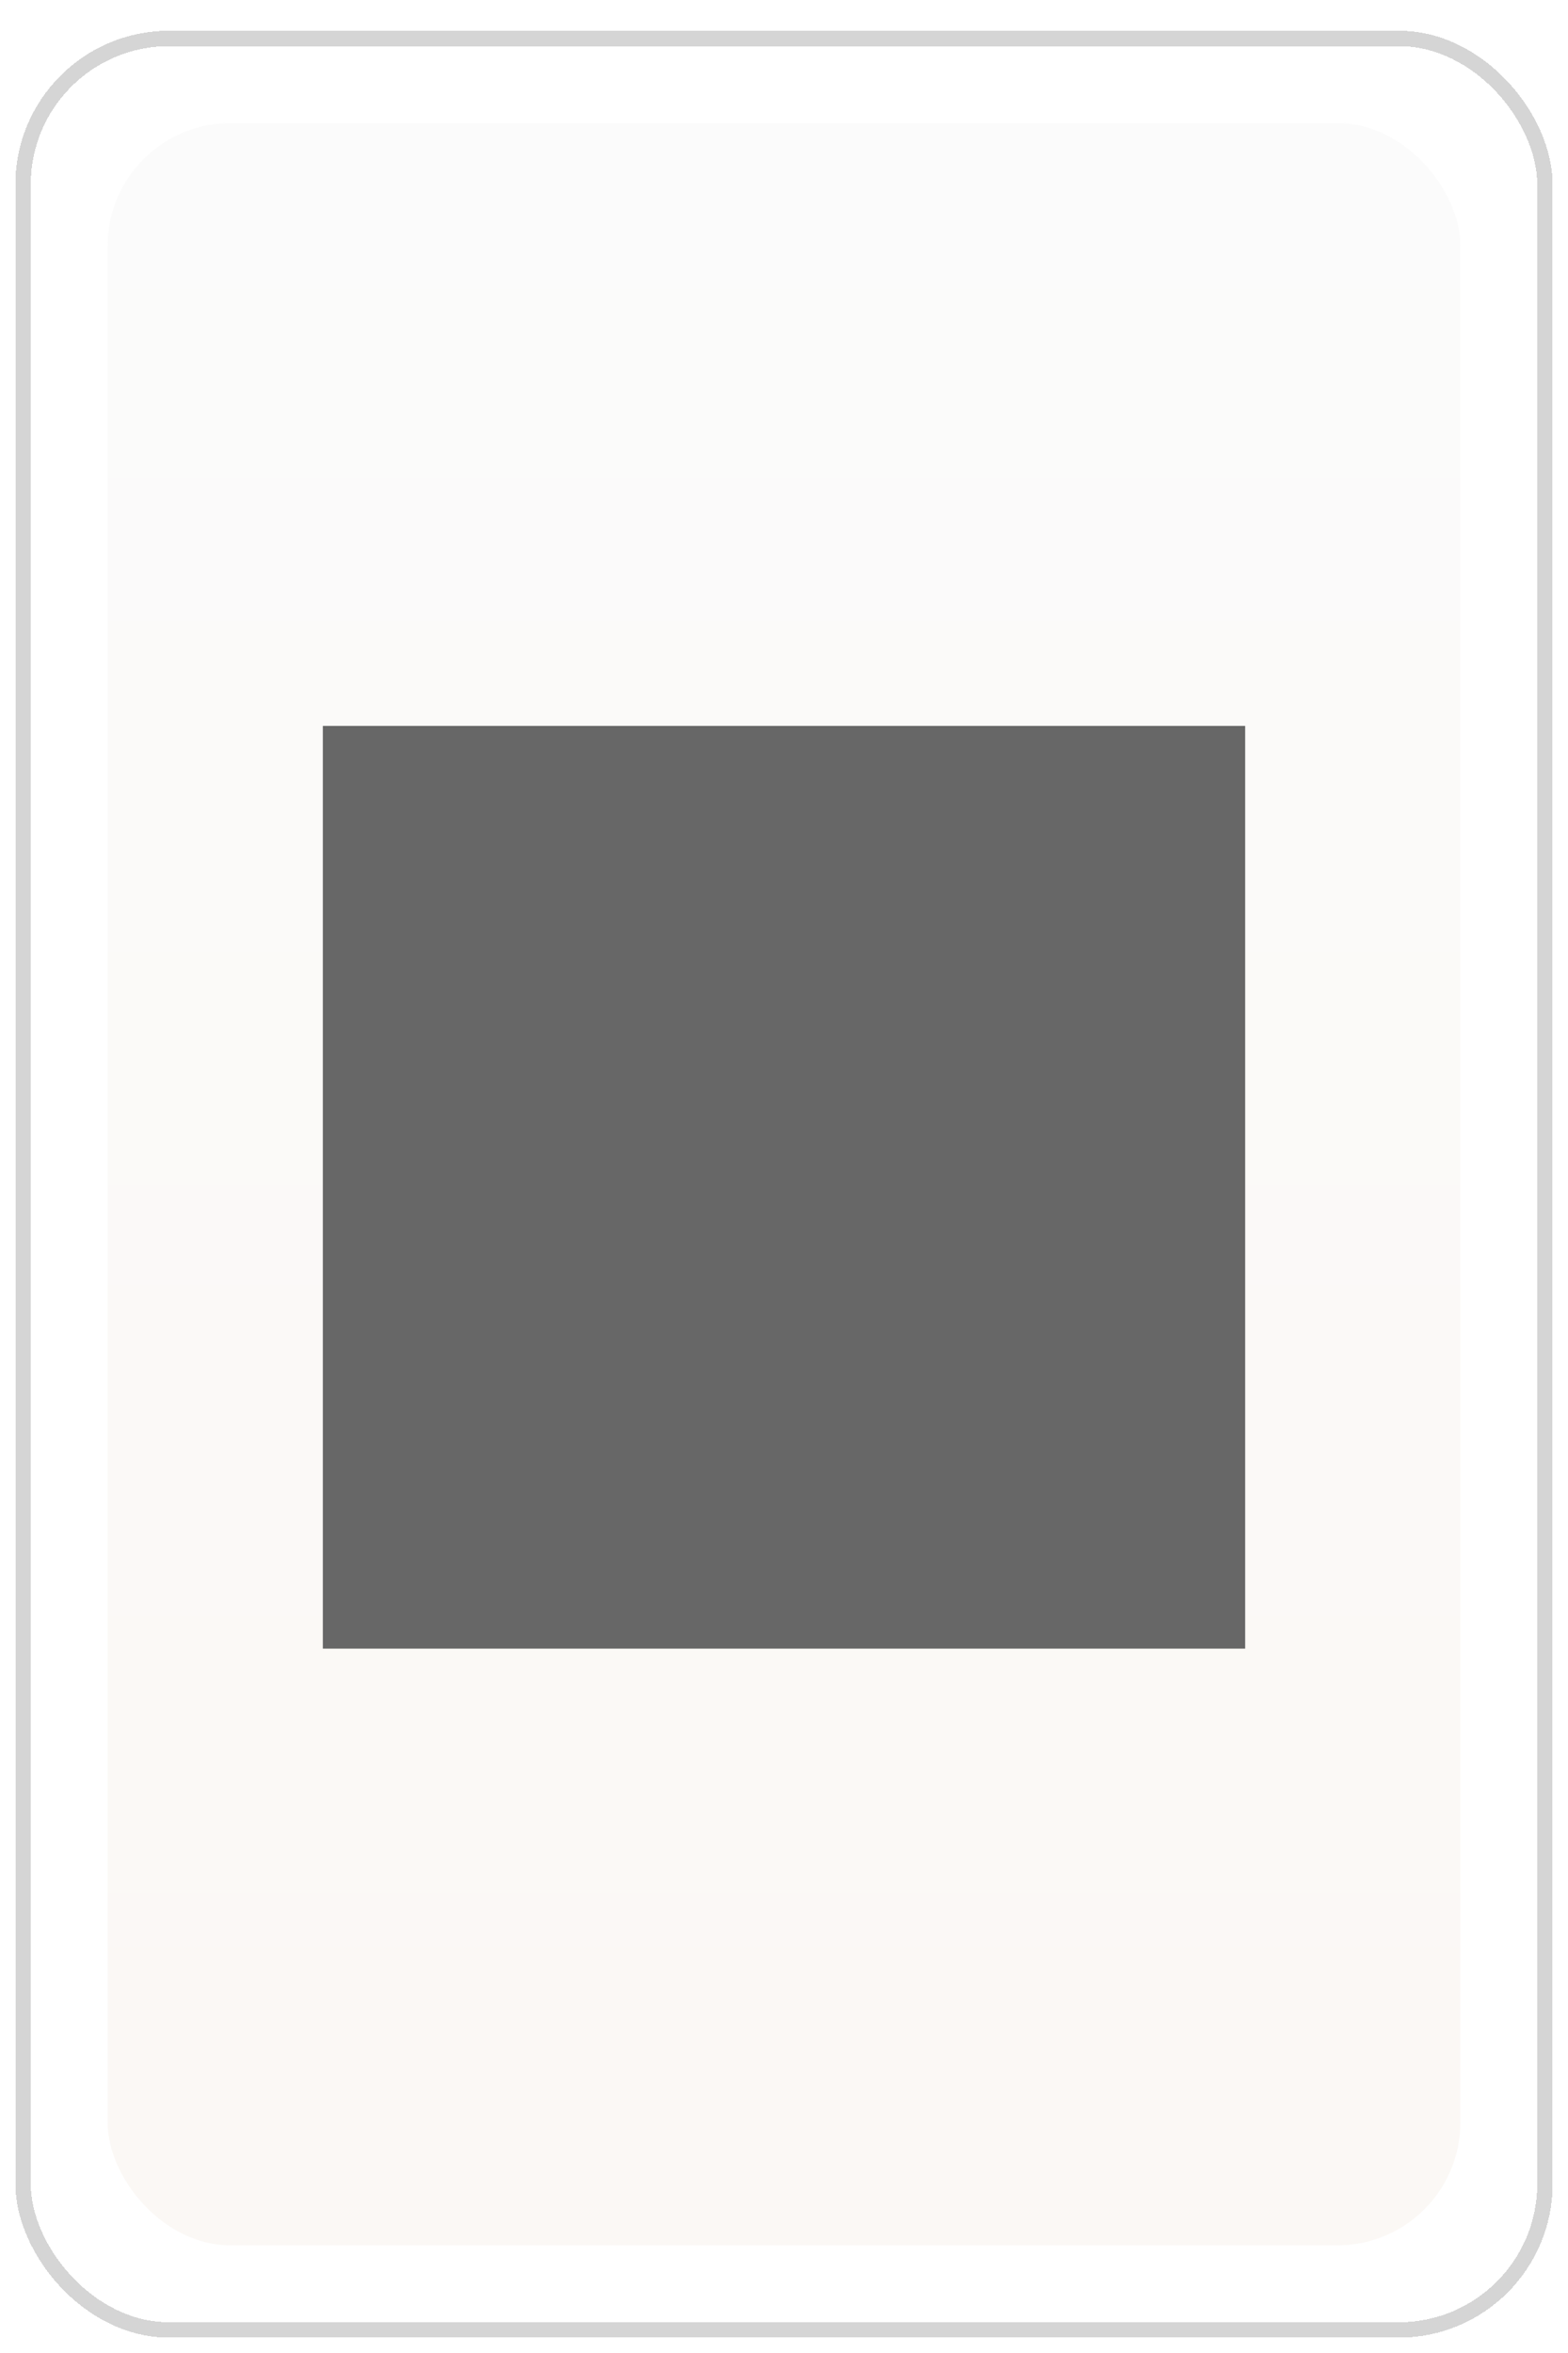 <svg width="102" height="153" viewBox="0 0 102 153" fill="none" xmlns="http://www.w3.org/2000/svg">
    <g filter="url(#filter0_d_3_114)">
        <rect x="1" width="100" height="150" rx="10" fill="white" shape-rendering="crispEdges"/>
        <rect x="1.5" y="0.5" width="99" height="149" rx="9.5" stroke="#D5D5D5" shape-rendering="crispEdges"/>
        <rect x="7" y="6" width="88" height="138" rx="8" fill="url(#paint0_linear_3_114)"/>
        <path d="M21 105.2H81V45.2H21V105.2Z" fill="#676767"/>
    </g>
    <defs>
        <filter id="filter0_d_3_114" x="0" y="0" width="102" height="153" filterUnits="userSpaceOnUse" color-interpolation-filters="sRGB">
            <feFlood flood-opacity="0" result="BackgroundImageFix"/>
            <feColorMatrix in="SourceAlpha" type="matrix" values="0 0 0 0 0 0 0 0 0 0 0 0 0 0 0 0 0 0 127 0" result="hardAlpha"/>
            <feOffset dy="2"/>
            <feGaussianBlur stdDeviation="0.5"/>
            <feComposite in2="hardAlpha" operator="out"/>
            <feColorMatrix type="matrix" values="0 0 0 0 0 0 0 0 0 0 0 0 0 0 0 0 0 0 0.15 0"/>
            <feBlend mode="normal" in2="BackgroundImageFix" result="effect1_dropShadow_3_114"/>
            <feBlend mode="normal" in="SourceGraphic" in2="effect1_dropShadow_3_114" result="shape"/>
        </filter>
        <linearGradient id="paint0_linear_3_114" x1="51" y1="6" x2="51" y2="144" gradientUnits="userSpaceOnUse">
            <stop stop-color="#DCDCDC" stop-opacity="0.1"/>
            <stop offset="1" stop-color="#DFBE9C" stop-opacity="0.1"/>
        </linearGradient>
    </defs>
</svg>
